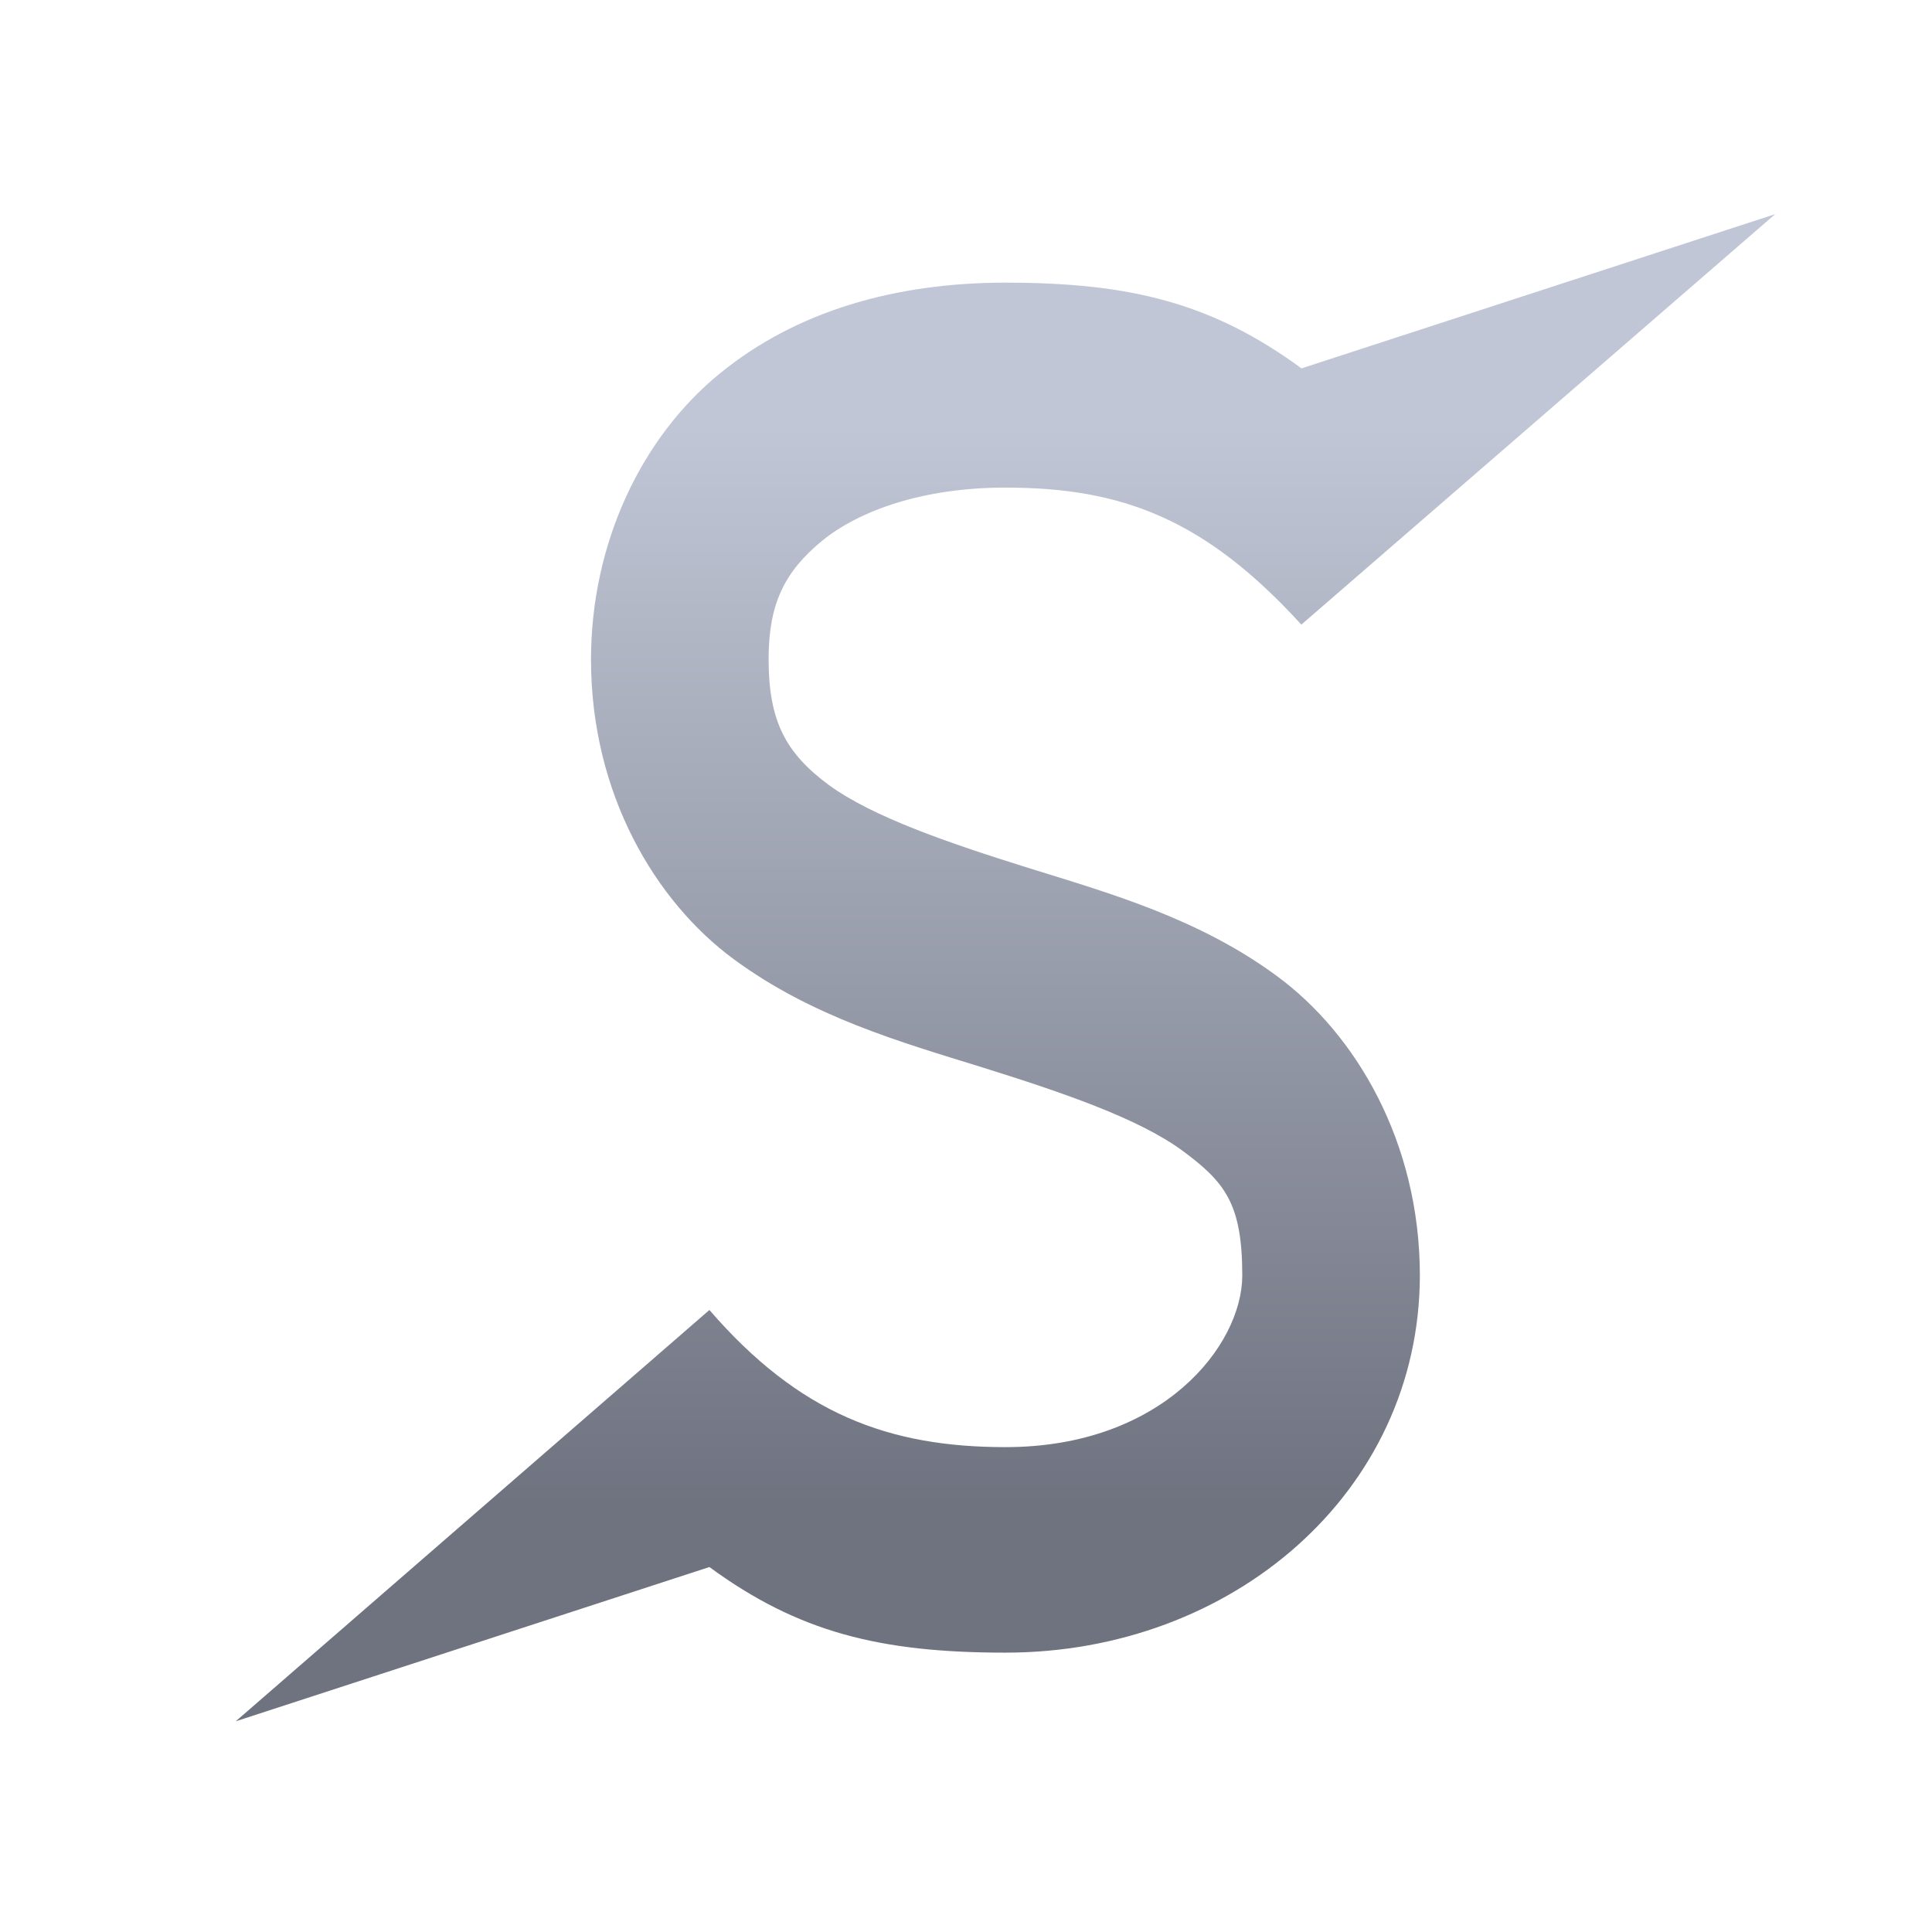 <svg xmlns="http://www.w3.org/2000/svg" xmlns:xlink="http://www.w3.org/1999/xlink" width="64" height="64" viewBox="0 0 64 64" version="1.1"><defs><linearGradient id="linear0" gradientUnits="userSpaceOnUse" x1="0" y1="0" x2="0" y2="1" gradientTransform="matrix(56,0,0,35.898,4,14.051)"><stop offset="0" style="stop-color:#c1c6d6;stop-opacity:1;"/><stop offset="1" style="stop-color:#6f7380;stop-opacity:1;"/></linearGradient></defs><g id="surface1"><path style=" stroke:none;fill-rule:nonzero;fill:url(#linear0);" d="M 58.805 7.094 L 43.113 12.203 C 40.172 10.047 37.465 9.363 33.309 9.363 C 29.68 9.363 26.383 10.293 23.832 12.383 C 21.266 14.48 19.578 17.969 19.578 21.852 C 19.578 26.301 21.715 29.867 24.305 31.773 C 26.895 33.684 29.836 34.52 32.543 35.359 C 35.23 36.199 37.699 37.047 39.152 38.105 C 40.598 39.168 41.152 39.891 41.152 42.262 C 41.141 44.578 38.504 47.938 33.309 47.938 C 29.445 47.938 26.48 46.84 23.5 43.395 L 7.809 57.02 L 23.5 51.91 C 26.441 54.066 29.148 54.746 33.309 54.746 C 40.82 54.746 47.016 49.434 47.035 42.262 C 47.035 37.812 44.898 34.246 42.309 32.34 C 39.723 30.43 36.777 29.594 34.074 28.754 C 31.387 27.914 28.914 27.062 27.461 26.008 C 26.016 24.941 25.461 23.875 25.461 21.828 C 25.461 20.012 25.984 18.945 27.223 17.922 C 28.461 16.91 30.578 16.152 33.305 16.152 C 37.168 16.152 39.914 17.191 43.109 20.691 Z M 58.805 7.094 "/></g></svg>
